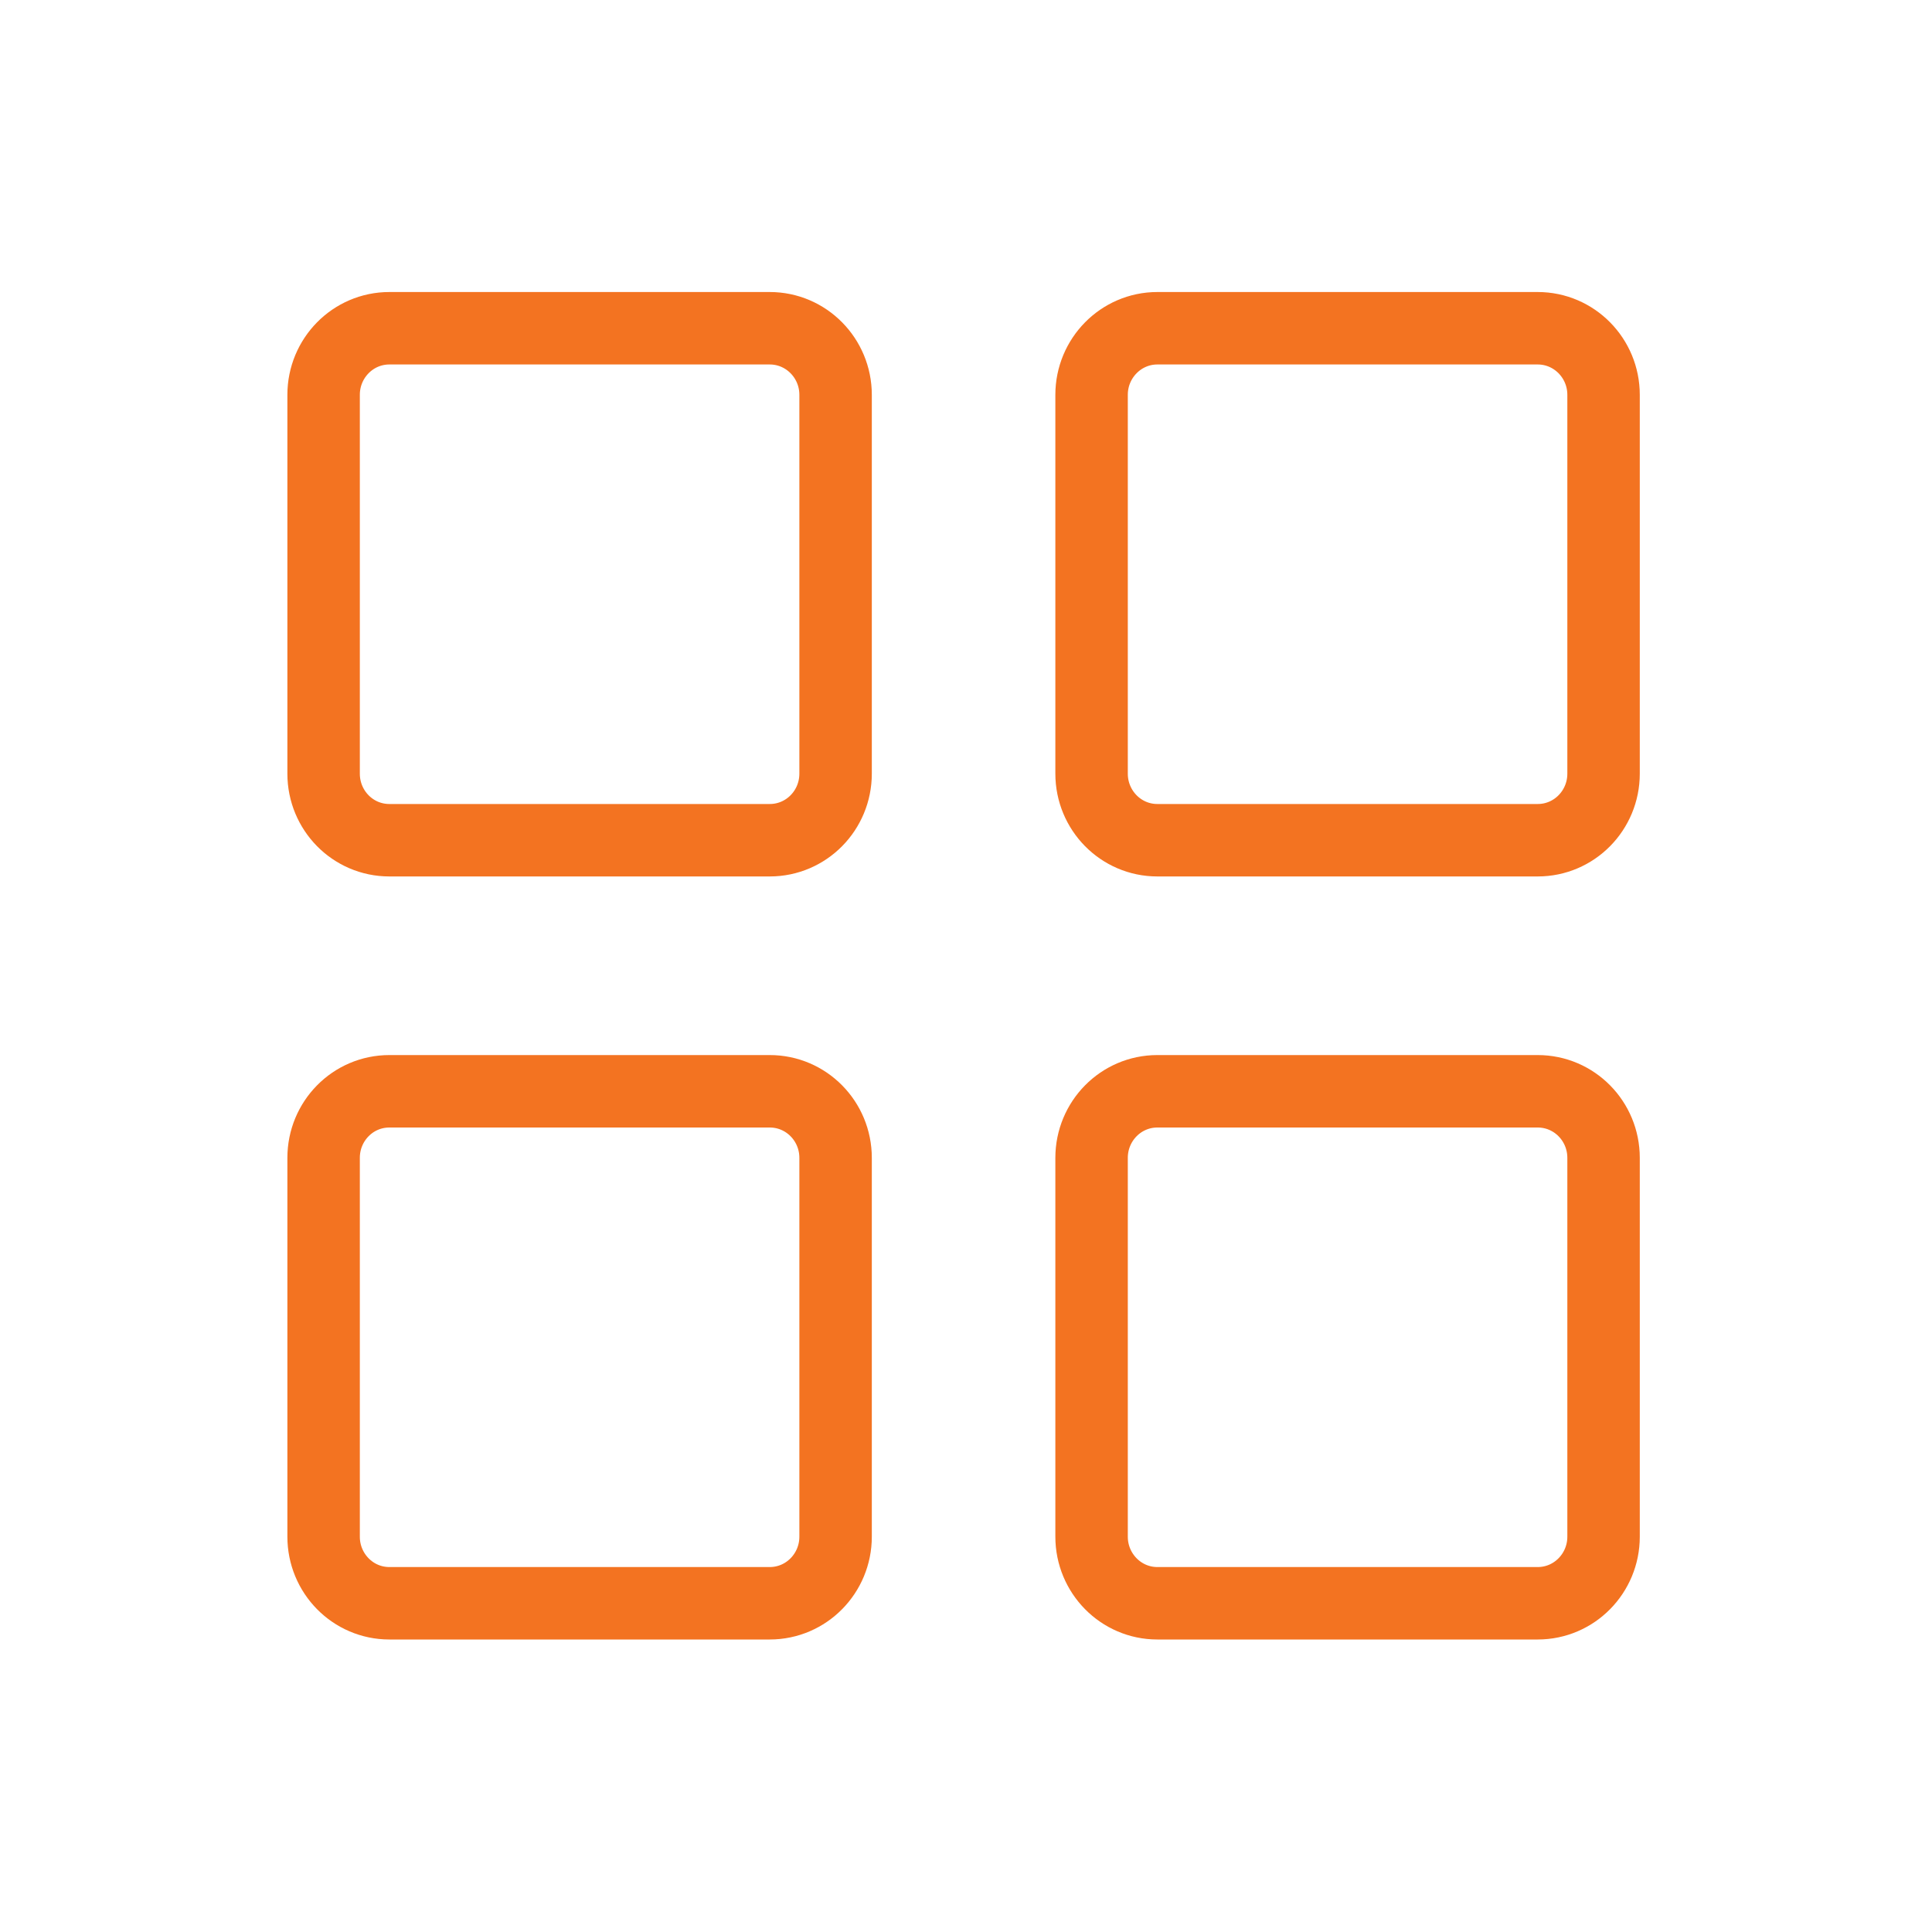 <svg width="20" height="20" viewBox="0 0 20 20" fill="none" xmlns="http://www.w3.org/2000/svg">
<path d="M8.65 8.009C8.65 8.388 8.347 8.698 7.968 8.698H4.031C3.652 8.698 3.35 8.388 3.35 8.009V4.087C3.35 3.709 3.652 3.398 4.031 3.398H7.968C8.347 3.398 8.65 3.709 8.65 4.087V8.009Z" stroke="#F37321" stroke-width="0.75" stroke-miterlimit="10"/>
<path d="M16.6 8.009C16.6 8.388 16.297 8.698 15.918 8.698H11.981C11.603 8.698 11.3 8.388 11.3 8.009V4.087C11.3 3.709 11.603 3.398 11.981 3.398H15.918C16.297 3.398 16.6 3.709 16.6 4.087V8.009Z" stroke="#F37321" stroke-width="0.75" stroke-miterlimit="10"/>
<path d="M8.65 15.908C8.65 16.286 8.347 16.597 7.968 16.597H4.031C3.652 16.597 3.35 16.286 3.35 15.908V11.986C3.35 11.607 3.652 11.297 4.031 11.297H7.968C8.347 11.297 8.65 11.607 8.65 11.986V15.908Z" stroke="#F37321" stroke-width="0.75" stroke-miterlimit="10"/>
<path d="M16.6 15.908C16.6 16.286 16.297 16.597 15.918 16.597H11.981C11.603 16.597 11.3 16.286 11.3 15.908V11.986C11.3 11.607 11.603 11.297 11.981 11.297H15.918C16.297 11.297 16.6 11.607 16.6 11.986V15.908Z" stroke="#F37321" stroke-width="0.75" stroke-miterlimit="10"/>
</svg>
